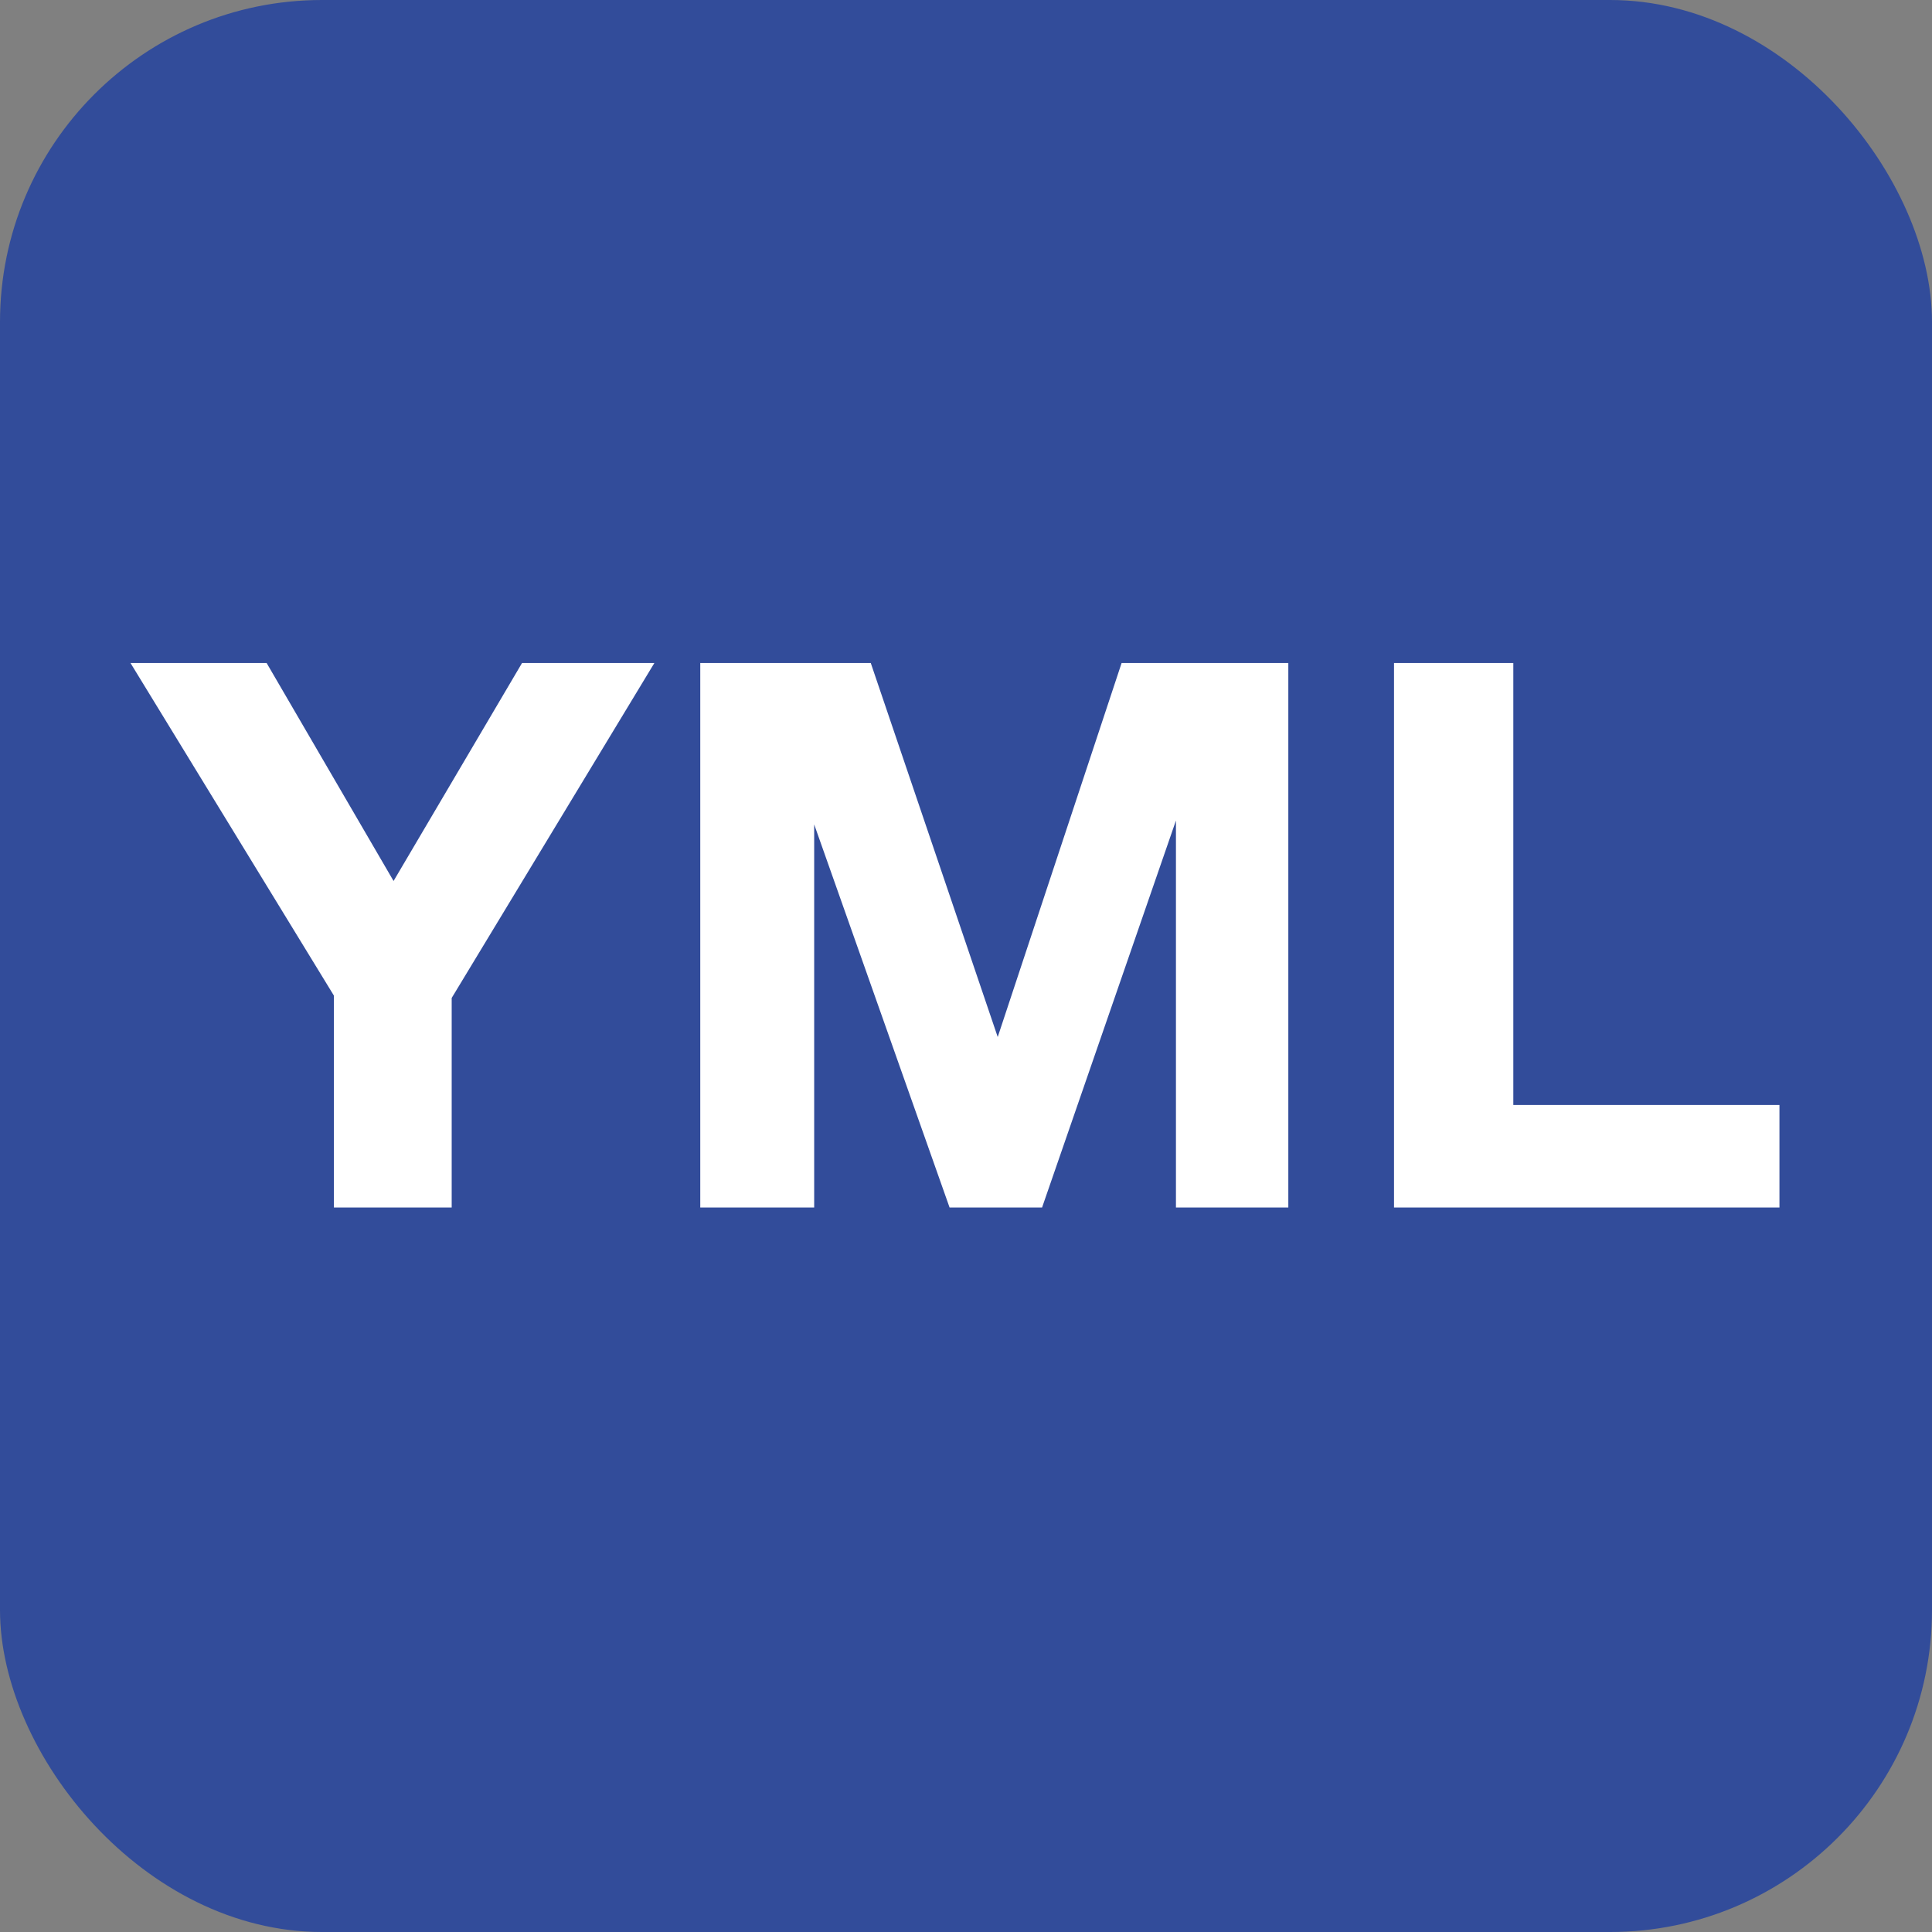 <svg width="24" height="24" viewBox="0 0 24 24" fill="none" xmlns="http://www.w3.org/2000/svg">
<rect x="0" y="0" width="24" height="24" fill="#808080" stroke="none"/>
<rect width="24" height="24" rx="4" fill="#324C9A"/>
<path d="M8.129 8.236L5.611 12.397V15H4.148V12.368L1.621 8.236H3.312L4.889 10.944L6.485 8.236H8.129ZM8.699 15V8.236H10.817L12.394 12.882L13.933 8.236H16.004V15H14.608V10.193L12.945 15H11.796L10.114 10.241V15H8.699ZM22.105 13.727V15H17.317V8.236H18.799V13.727H22.105Z" fill="white"/>
</svg>
